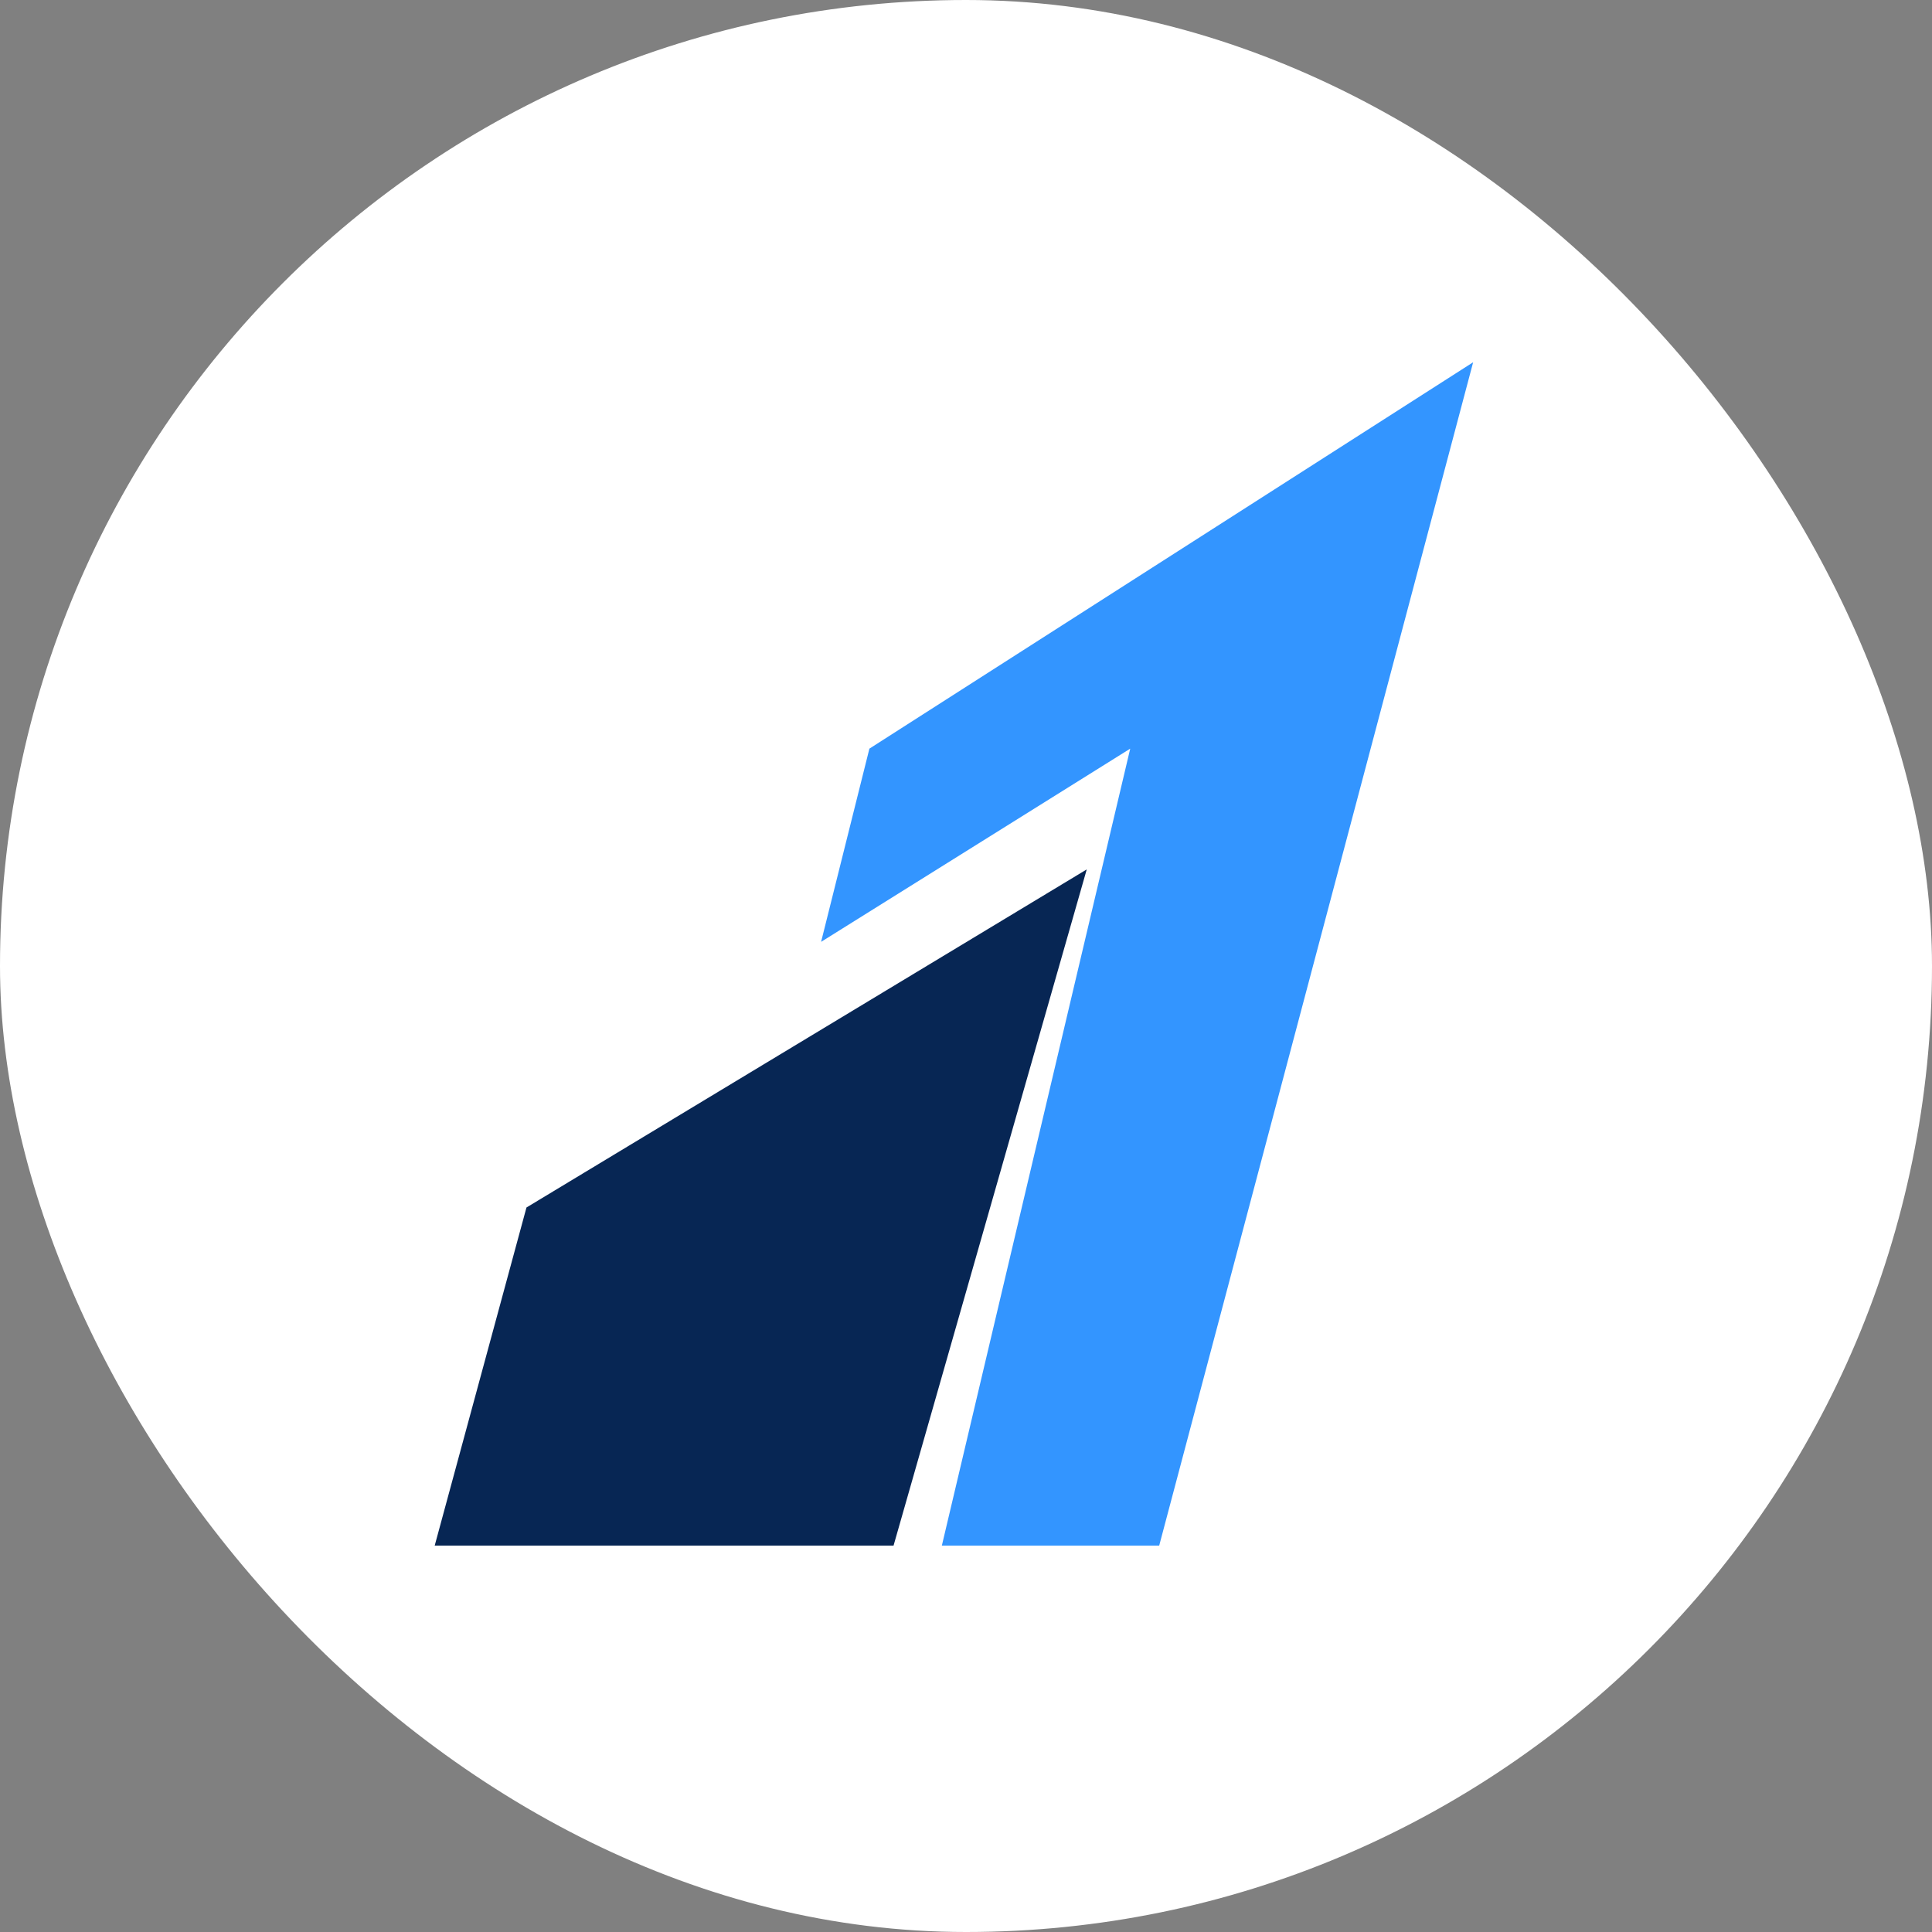 <svg width="40" height="40" viewBox="0 0 40 40" fill="none" xmlns="http://www.w3.org/2000/svg">
  <rect x="0" y="0" width="40" height="40" fill="#808080" stroke="none"/>
  <rect width="40" height="40" rx="24" fill="white"/>
  <path d="M22.5 18L18.5 32H9L10.9 25L22.5 18Z" fill="#072654"/>
  <path d="M30.5 7.5L24 32H19.5L23.4 15.5L17 19.5L18 15.5L30.5 7.5Z" fill="#3395FF"/>
</svg>
